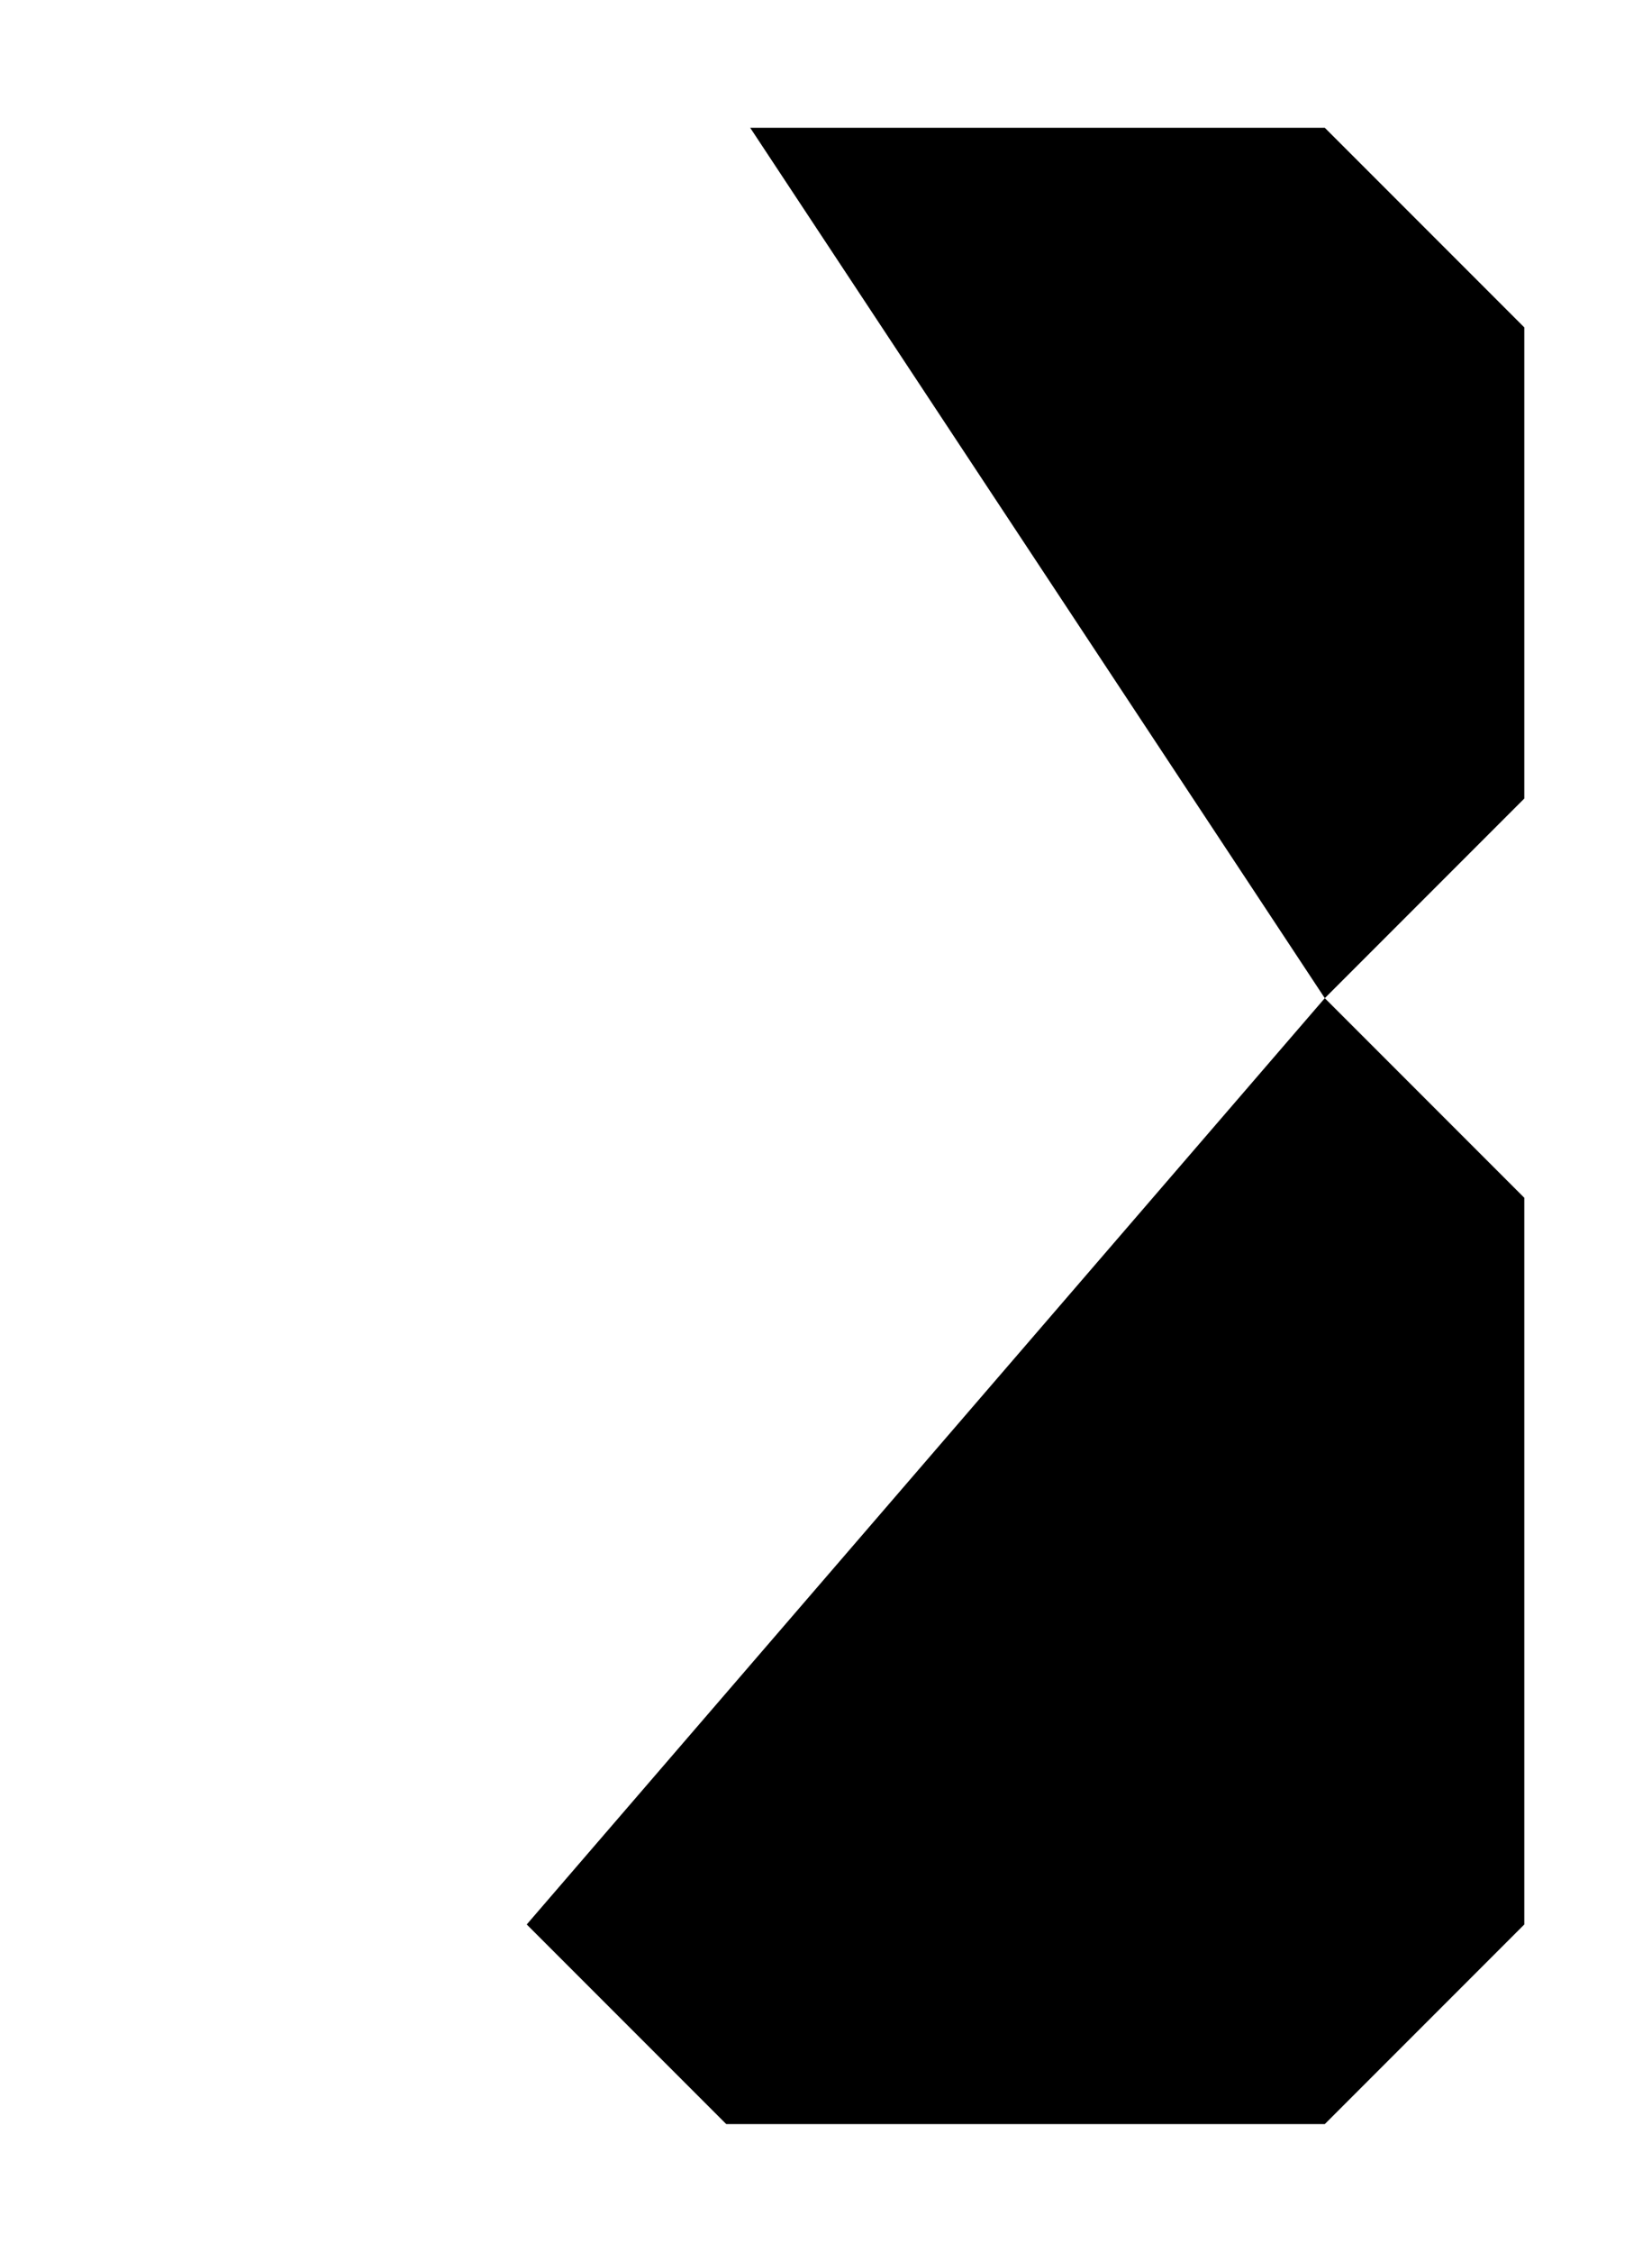 <?xml version="1.0" encoding="UTF-8"?>
<?xml-stylesheet href="daySvgStyle.css" type="text/css"?><svg xmlns="http://www.w3.org/2000/svg" version="1.2" baseProfile="tiny" xml:space="preserve" style="shape-rendering:geometricPrecision; fill-rule:evenodd;" width="2.07mm" height="2.82mm" viewBox="-0.16 -1.41 2.07 2.82">
  <title>SOUNDS03</title>
  <desc>shallow soundings, less than or equal to the safety depth</desc>
  <rect class="symbolBox layout" fill="none" x="0.5" y="-1.25" height="2.5" width="1.25"/>
  <rect class="svgBox layout" fill="none" x="0" y="-1.25" height="2.5" width="1.75"/>
  <path d=" M 1.5,-0.16 L 0.75,-0.16" class="sl f0 sSNDG2" style="stroke-width: 0.32;"/>
  <path d=" M 1.5,-0.16 L 1.75,0.09 L 1.75,1 L 1.5,1.25 L 0.75,1.25 L 0.5,1" class="sl f0 sSNDG2" style="stroke-width: 0.32;"/>
  <path d=" M 0.78,-1.25 L 1.5,-1.25 L 1.75,-1 L 1.75,-0.41 L 1.5,-0.16" class="sl f0 sSNDG2" style="stroke-width: 0.32;"/>
  <path d=" M 0.53,-1 L 0.78,-1.25" class="sl f0 sSNDG2" style="stroke-width: 0.32;"/>
  <circle class="pivotPoint layout" fill="none" cx="0" cy="0" r="1"/>
</svg>
